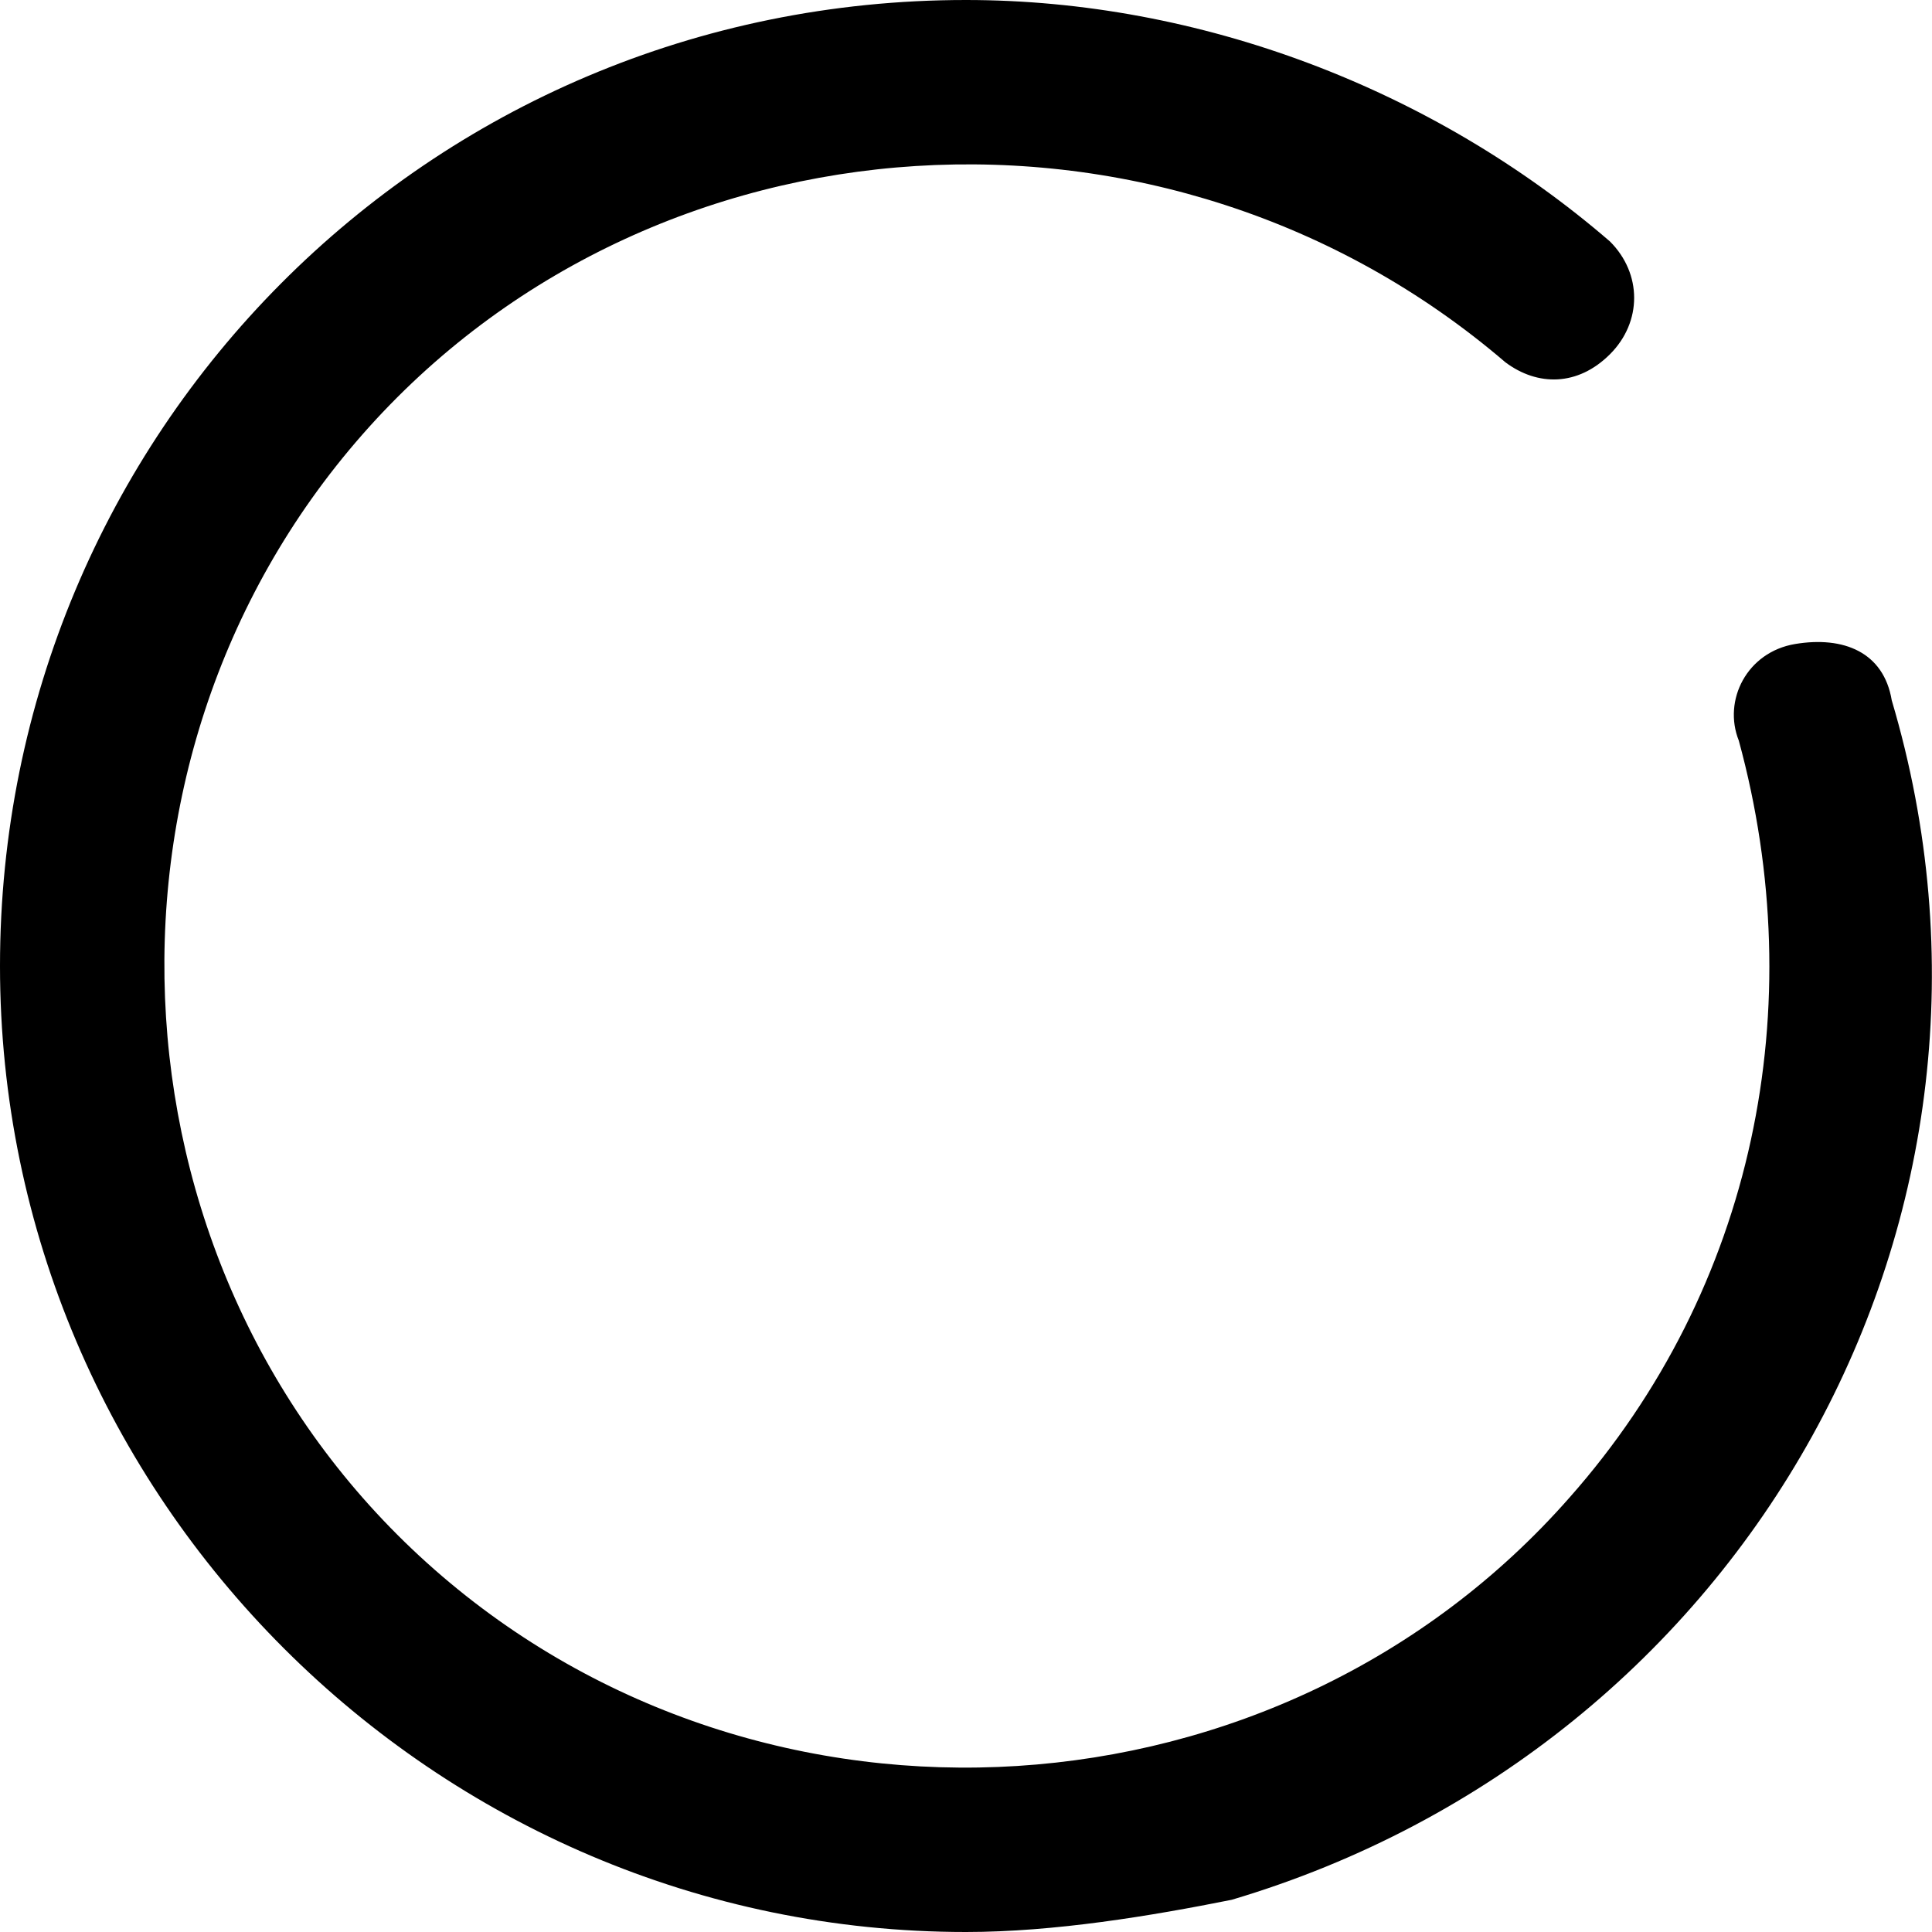 <?xml version="1.0" encoding="utf-8"?>
<!-- Generator: Adobe Illustrator 21.0.0, SVG Export Plug-In . SVG Version: 6.00 Build 0)  -->
<svg version="1.1" id="图层_1" xmlns="http://www.w3.org/2000/svg" xmlns:xlink="http://www.w3.org/1999/xlink" x="0px" y="0px"
	 viewBox="0 0 24 24" style="enable-background:new 0 0 24 24;" xml:space="preserve">
<path d="M12,24C5.4,24,0,18.6,0,12S5.3,0,12,0c2.9,0,5.8,1.1,8,3c0.4,0.4,0.4,1,0,1.4c-0.4,0.4-0.9,0.4-1.3,0.1
	C14.5,0.9,8.1,1.3,4.5,5.4S1.3,15.9,5.4,19.5s10.5,3.2,14.1-0.9c2.3-2.6,3-6.1,2.1-9.4c-0.2-0.5,0.1-1.1,0.7-1.2s1.1,0.1,1.2,0.7
	c1.9,6.4-1.8,13-8.2,14.9C14.3,23.8,13.1,24,12,24z"/>
</svg>
